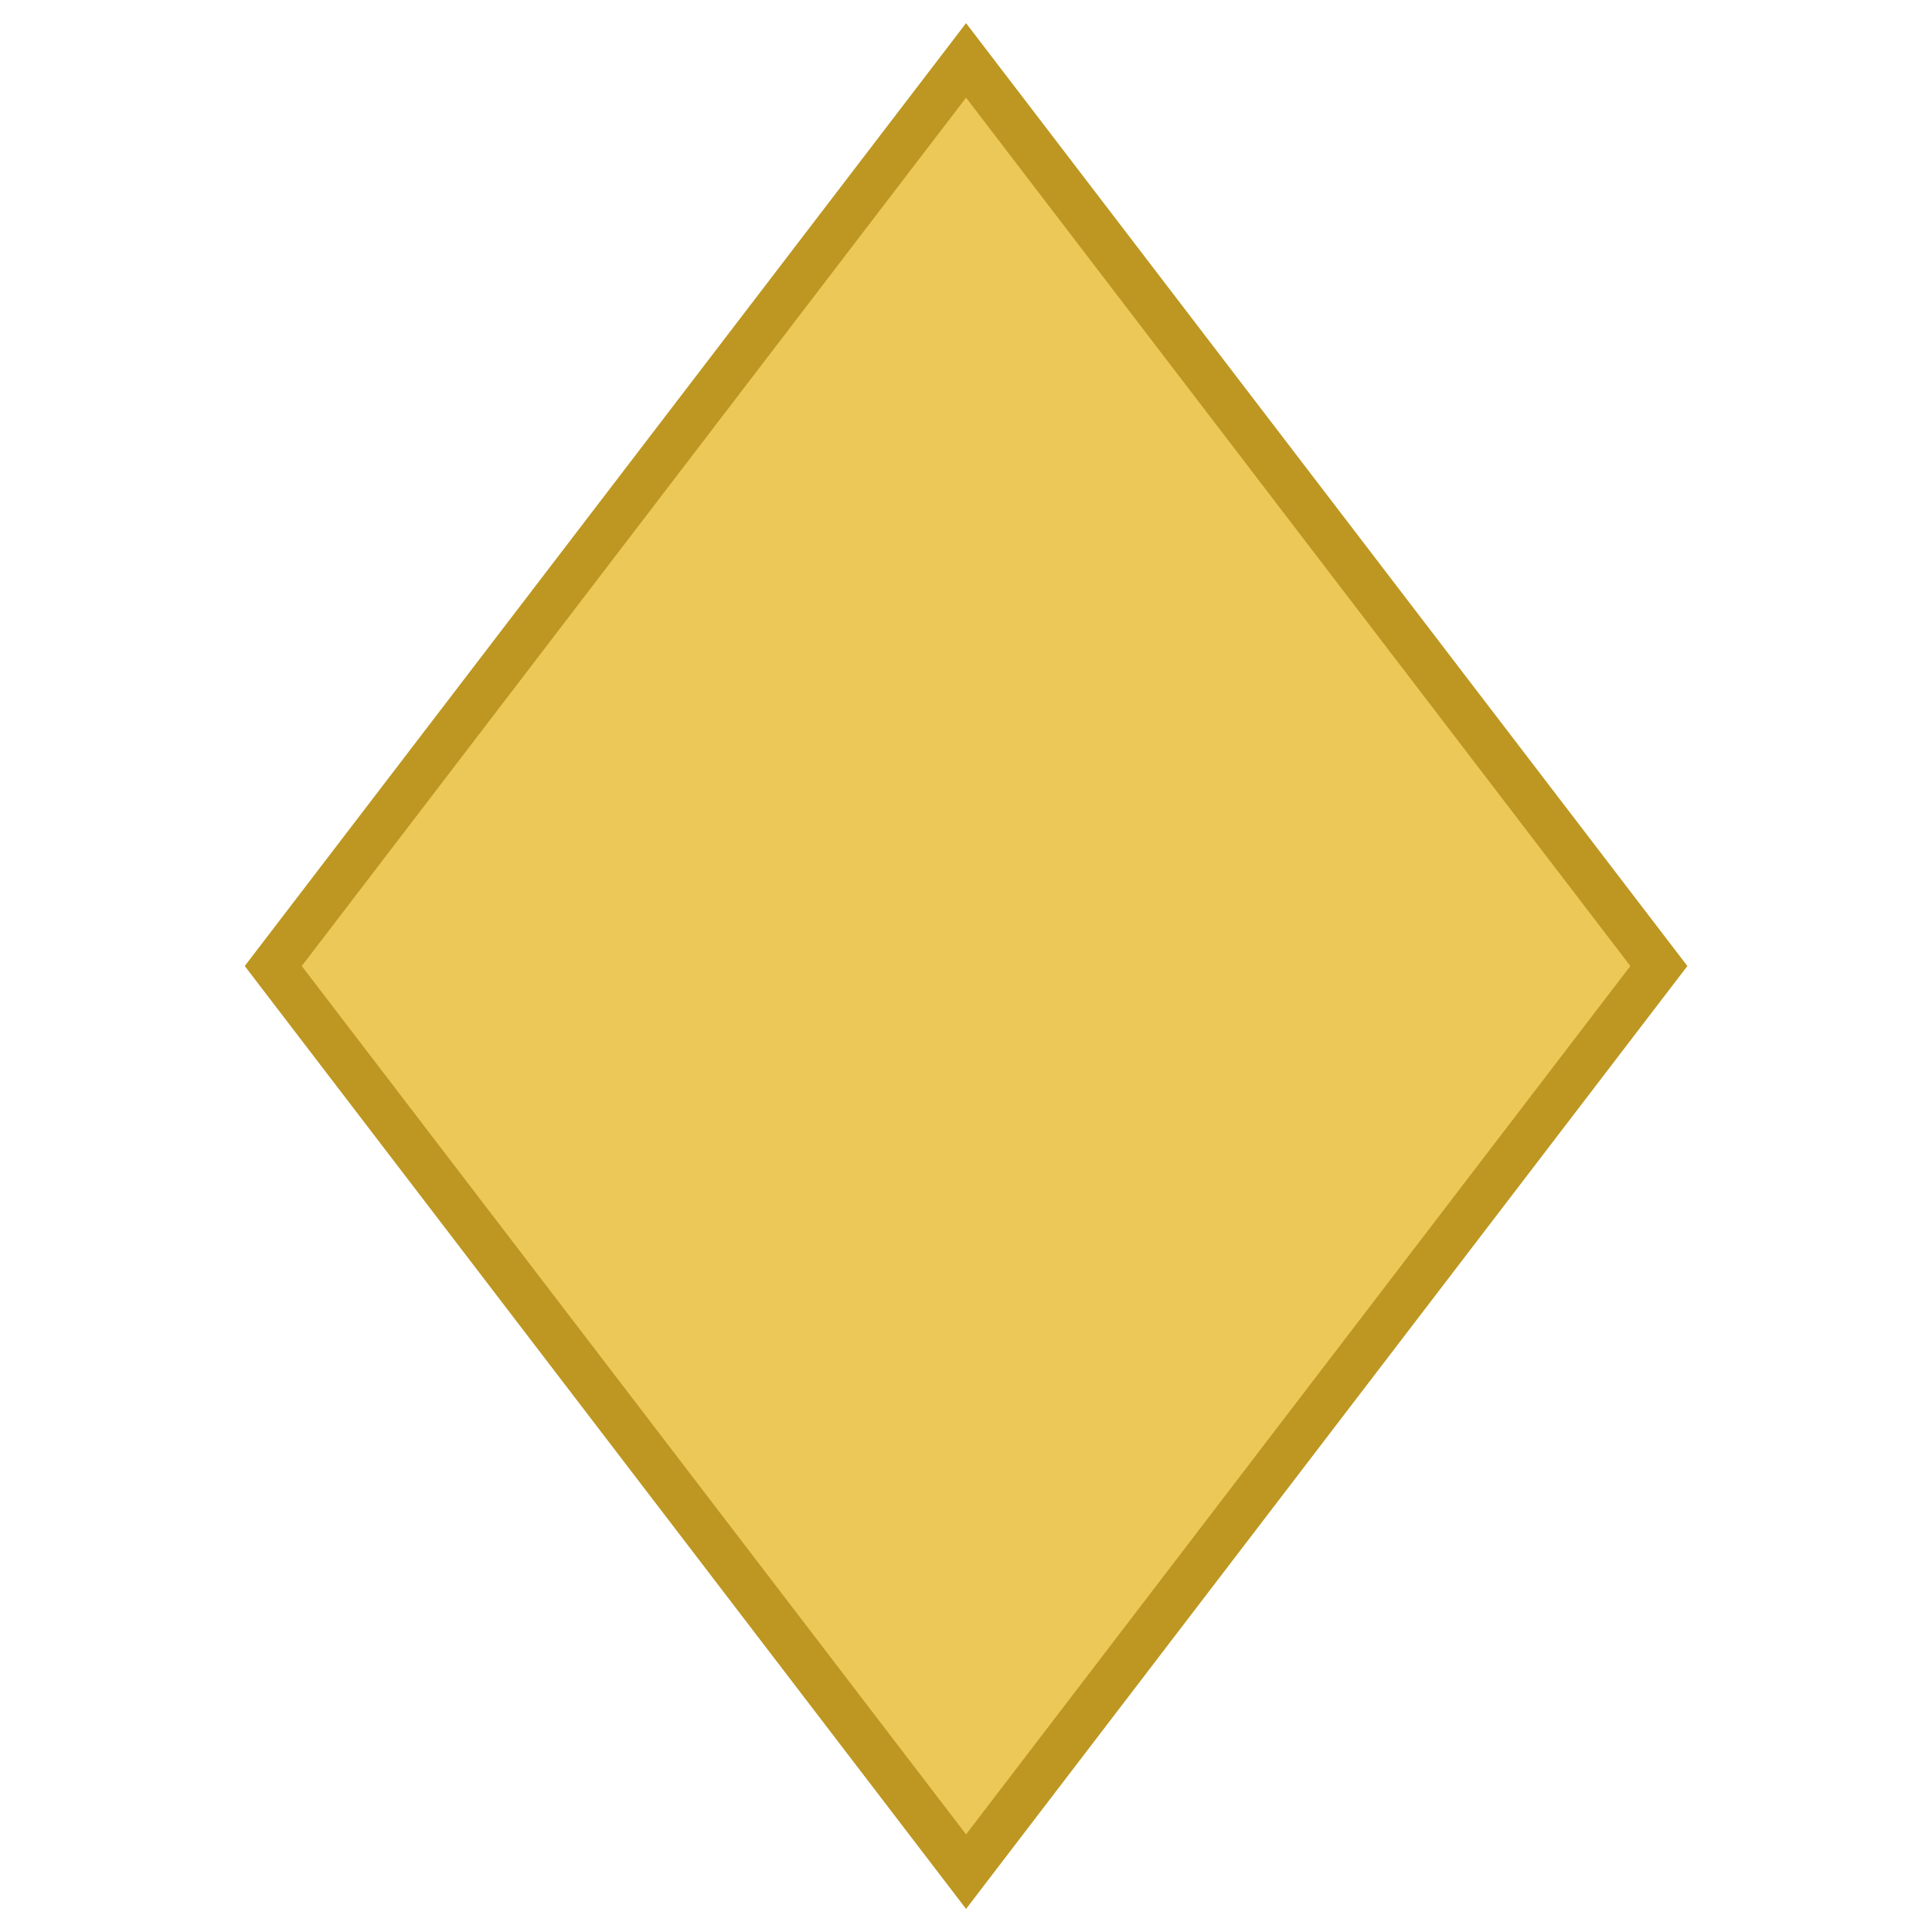 <svg xmlns:dc="http://purl.org/dc/elements/1.1/" xmlns:cc="http://creativecommons.org/ns#" xmlns:rdf="http://www.w3.org/1999/02/22-rdf-syntax-ns#" xmlns="http://www.w3.org/2000/svg" height="128" width="128" version="1.1" viewBox="0 0 128 128" id="svg9493"><g transform="translate(0 78)" id="layer1"><g transform="translate(-550 -1350) scale(31.25)" id="g31630"><g transform="matrix(.032 0 0 .032 14.983 37.11)" id="g828" style="fill:none;stroke:none;stroke-linecap:square;stroke-miterlimit:10"><g clip-path="url(#p.0)" id="g7" transform="translate(-332.903 -102.015)"><g transform="translate(371.419 25.494)" id="g888" style="fill:none;stroke:none;stroke-linecap:square;stroke-miterlimit:10"><g clip-path="url(#p.0)" id="g7-3" transform="translate(-328.776 -95.665)"><path d="m390.145 348.5 45.9-60 45.9 60-45.9 60z" id="path11" style="fill:#ecc858;fill-rule:nonzero;stroke:#bd9721;stroke-width:3;stroke-linecap:square;stroke-miterlimit:10;stroke-opacity:1;stroke-dasharray:none;fill-opacity:1"/></g></g></g></g></g></g></svg>